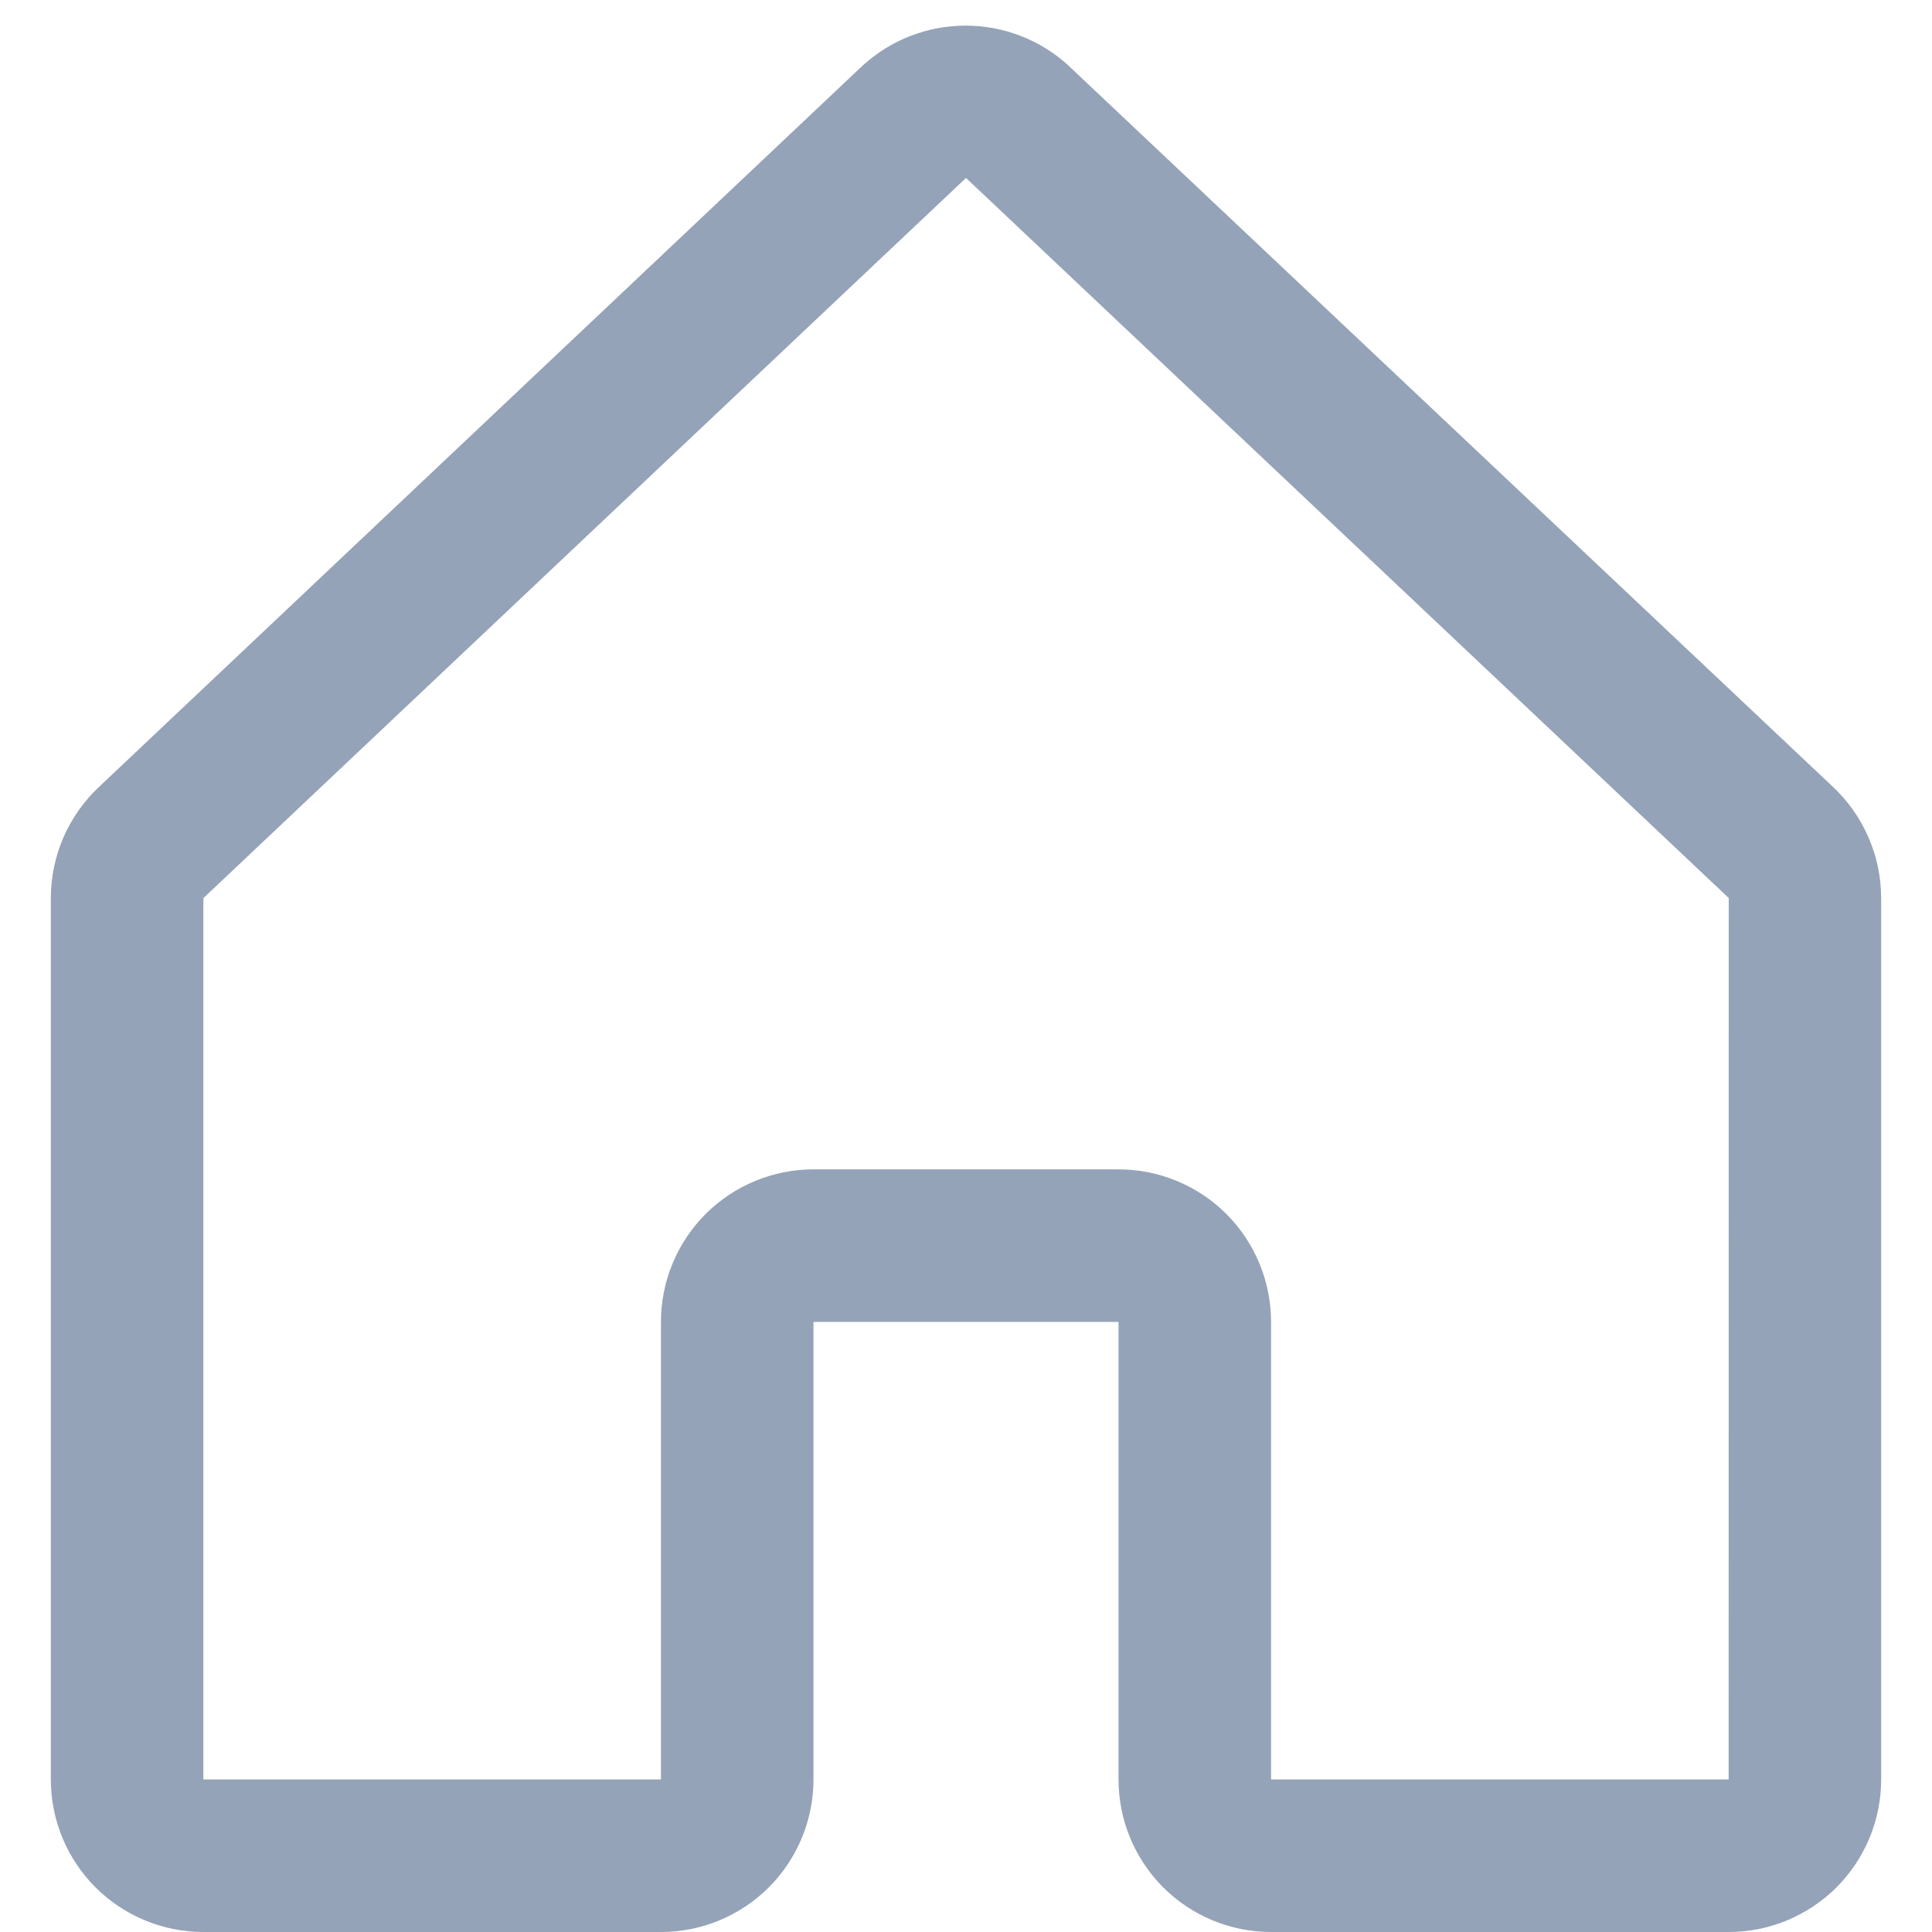 <svg width="19" height="19" viewBox="0 0 19 19" fill="none" xmlns="http://www.w3.org/2000/svg">
<path d="M18.015 7.728L10.515 0.652C10.512 0.649 10.508 0.646 10.505 0.642C10.229 0.391 9.869 0.252 9.496 0.252C9.123 0.252 8.763 0.391 8.487 0.642L8.476 0.652L0.985 7.728C0.832 7.869 0.71 8.04 0.626 8.23C0.543 8.42 0.5 8.625 0.5 8.833V17.5C0.5 17.898 0.658 18.279 0.939 18.561C1.221 18.842 1.602 19 2 19H6.5C6.898 19 7.279 18.842 7.561 18.561C7.842 18.279 8 17.898 8 17.5V13H11V17.5C11 17.898 11.158 18.279 11.439 18.561C11.721 18.842 12.102 19 12.5 19H17C17.398 19 17.779 18.842 18.061 18.561C18.342 18.279 18.5 17.898 18.5 17.5V8.833C18.5 8.625 18.457 8.42 18.373 8.23C18.29 8.04 18.168 7.869 18.015 7.728ZM17 17.5H12.5V13C12.5 12.602 12.342 12.221 12.061 11.939C11.779 11.658 11.398 11.5 11 11.5H8C7.602 11.5 7.221 11.658 6.939 11.939C6.658 12.221 6.5 12.602 6.5 13V17.5H2V8.833L2.01 8.823L9.5 1.75L16.991 8.822L17.001 8.831L17 17.5Z" fill="#94A3B8"/>
</svg>

